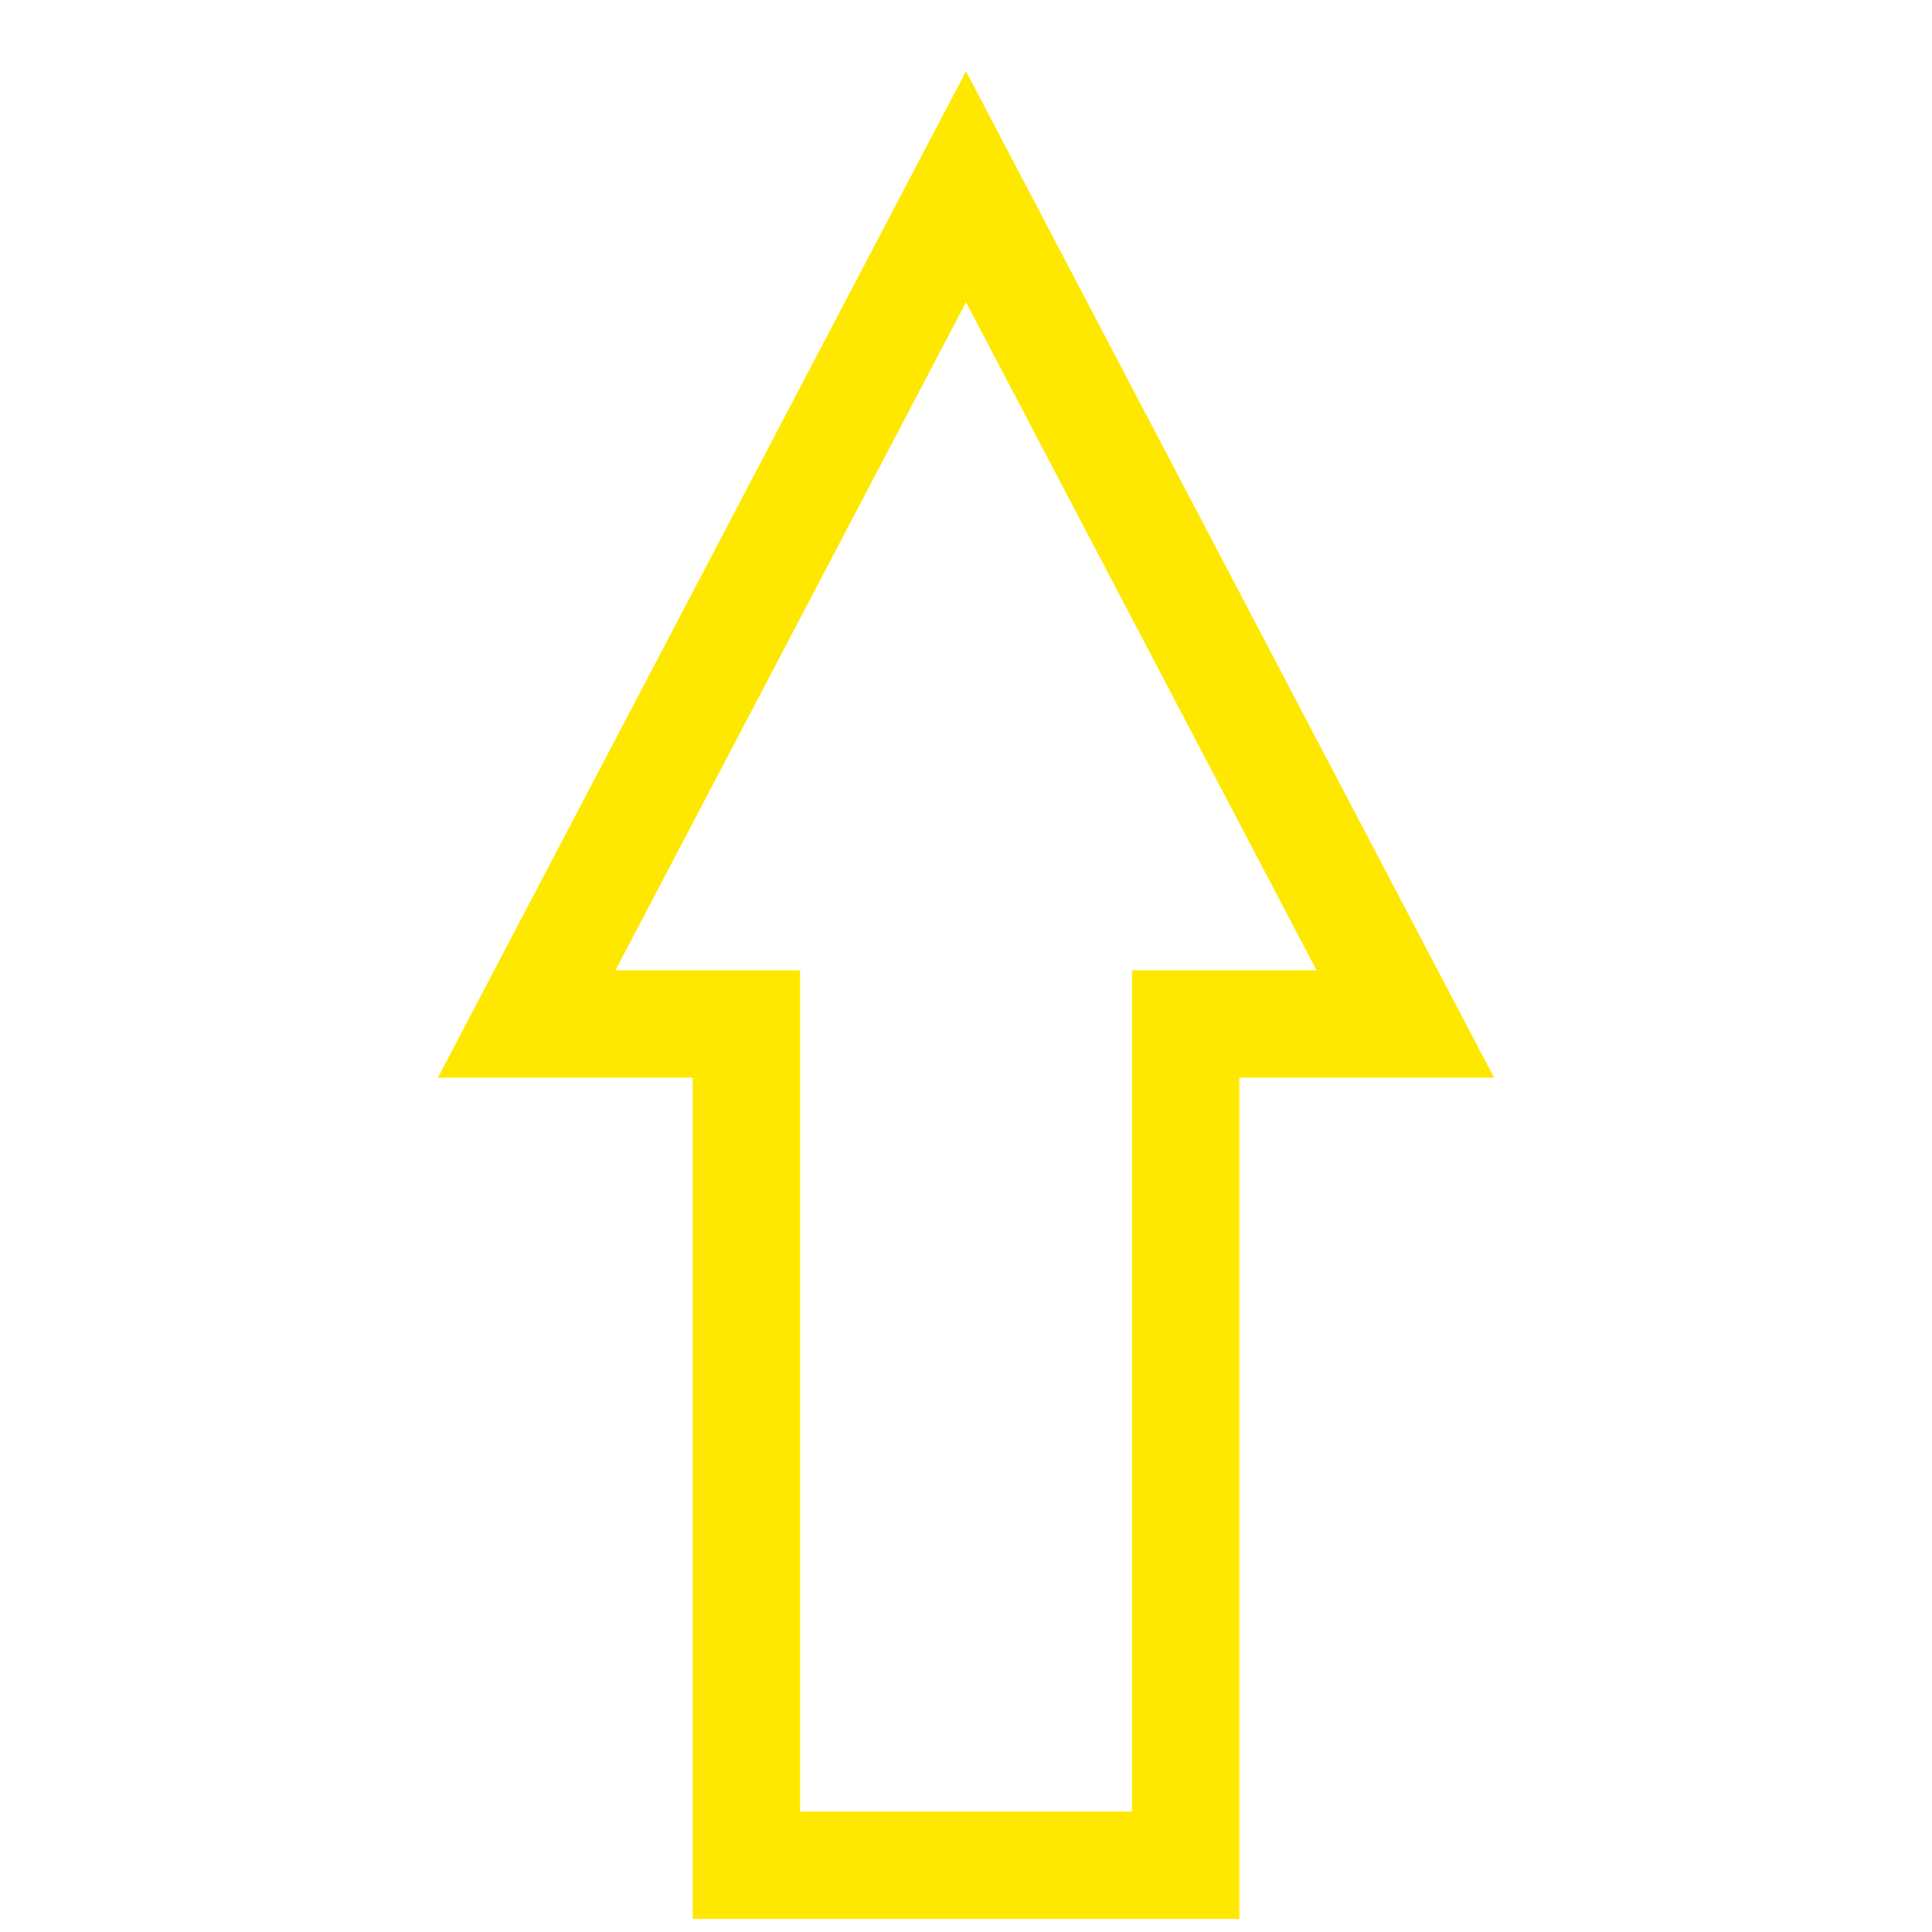 <svg width="18" height="18" xmlns="http://www.w3.org/2000/svg">
 <g id="Layer_1">
  <title>Layer 1</title>
  <path stroke="#ffe800" fill="none" d="m4.907,9.54l4.093,-7.8l4.093,7.8l-2.046,0l0,7.838l-4.093,0l0,-7.838l-2.046,0l-0,0z" id="svg_1"/>
 </g>

</svg>